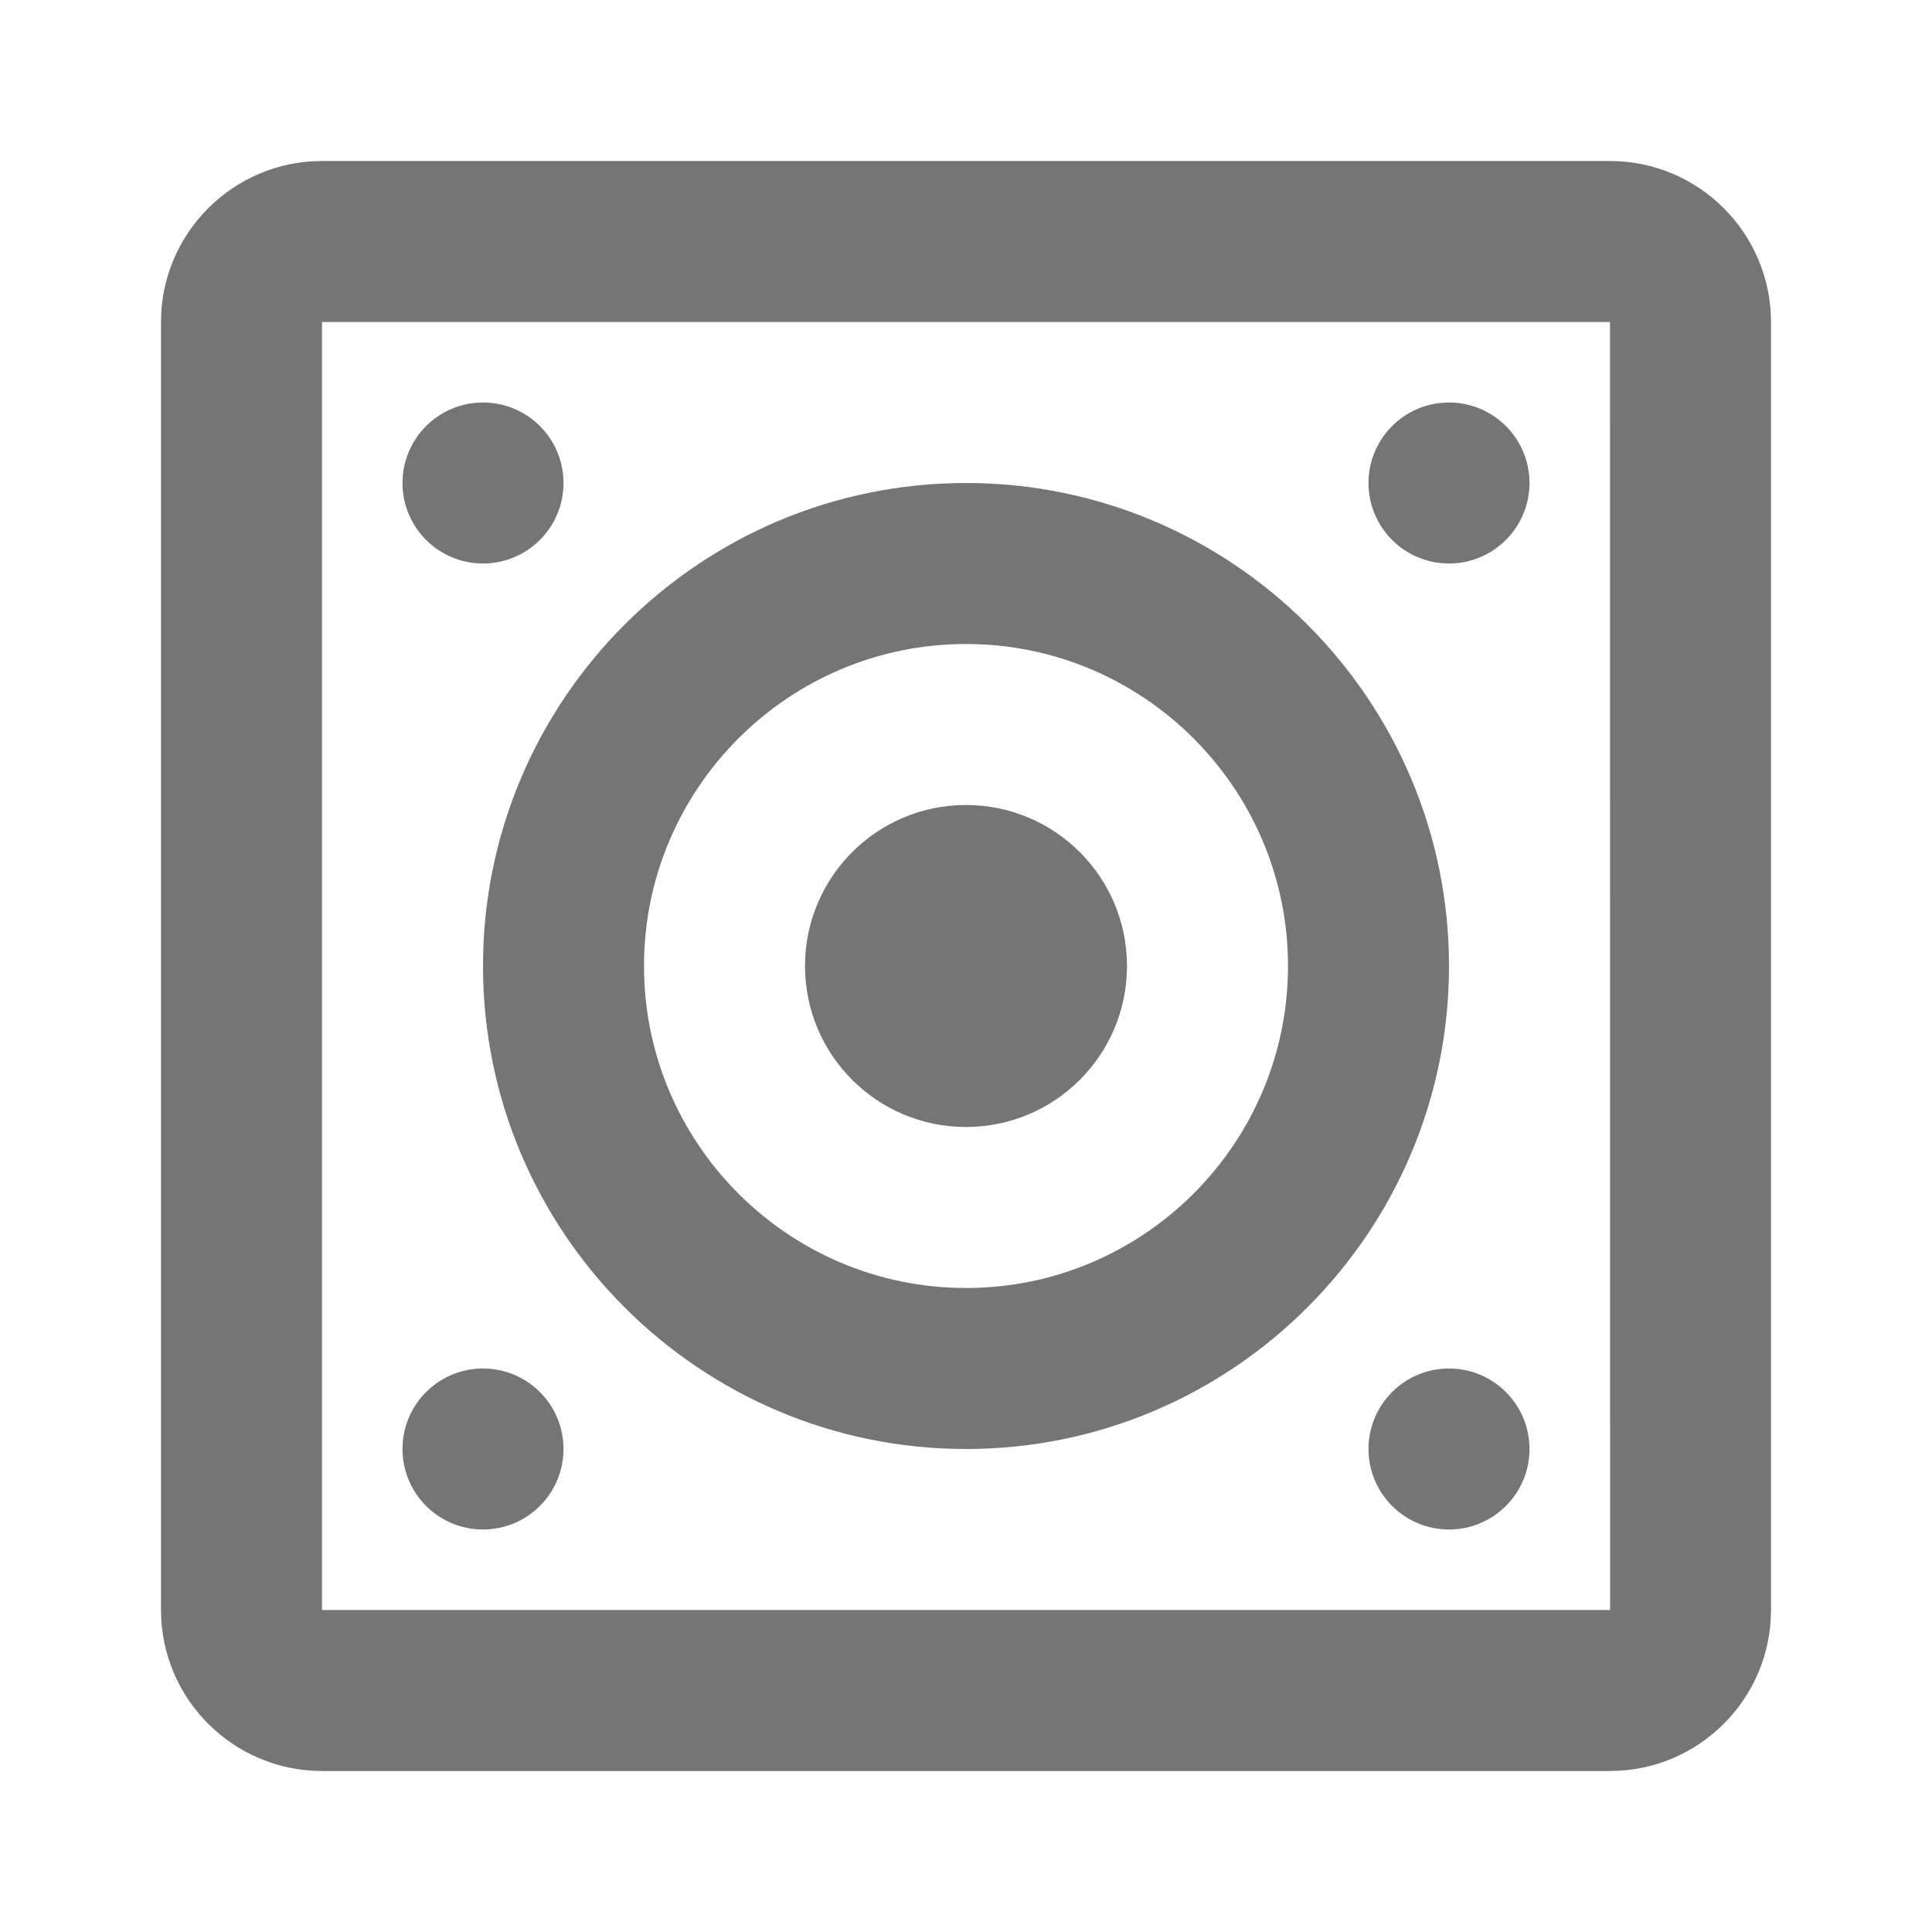 <?xml version="1.0" encoding="iso-8859-1"?>
<!-- Generator: Adobe Illustrator 16.0.0, SVG Export Plug-In . SVG Version: 6.00 Build 0)  -->
<!DOCTYPE svg PUBLIC "-//W3C//DTD SVG 1.1//EN" "http://www.w3.org/Graphics/SVG/1.1/DTD/svg11.dtd">
<svg version="1.1" xmlns="http://www.w3.org/2000/svg" xmlns:xlink="http://www.w3.org/1999/xlink" x="0px" y="0px" width="24px"
	 height="24px" viewBox="0 0 24 24" style="enable-background:new 0 0 24 24;" xml:space="preserve">
<g id="Frame_-_24px">
	<rect style="fill:none;" width="24" height="24"/>
</g>
<g id="Line_Icons">
	<g>
		<path style="fill:#757575;" d="M12,6c-3.309,0-6,2.691-6,6c0,3.309,2.691,6,6,6s6-2.691,6-6C18,8.691,15.309,6,12,6z M12,16
			c-2.206,0-4-1.794-4-4c0-2.205,1.794-4,4-4s4,1.795,4,4C16,14.206,14.206,16,12,16z"/>
		<circle style="fill:#757575;" cx="12" cy="12" r="2"/>
		<circle style="fill:#757575;" cx="18" cy="6" r="1"/>
		<circle style="fill:#757575;" cx="6" cy="6" r="1"/>
		<circle style="fill:#757575;" cx="18" cy="18" r="1"/>
		<circle style="fill:#757575;" cx="6" cy="18" r="1"/>
		<path style="fill:#757575;" d="M20,2H4C2.897,2,2,2.898,2,4v16c0,1.103,0.897,2,2,2h16c1.103,0,2-0.897,2-2V4
			C22,2.898,21.103,2,20,2z M4,20V4h16l0.001,16H4z"/>
	</g>
</g>
</svg>
